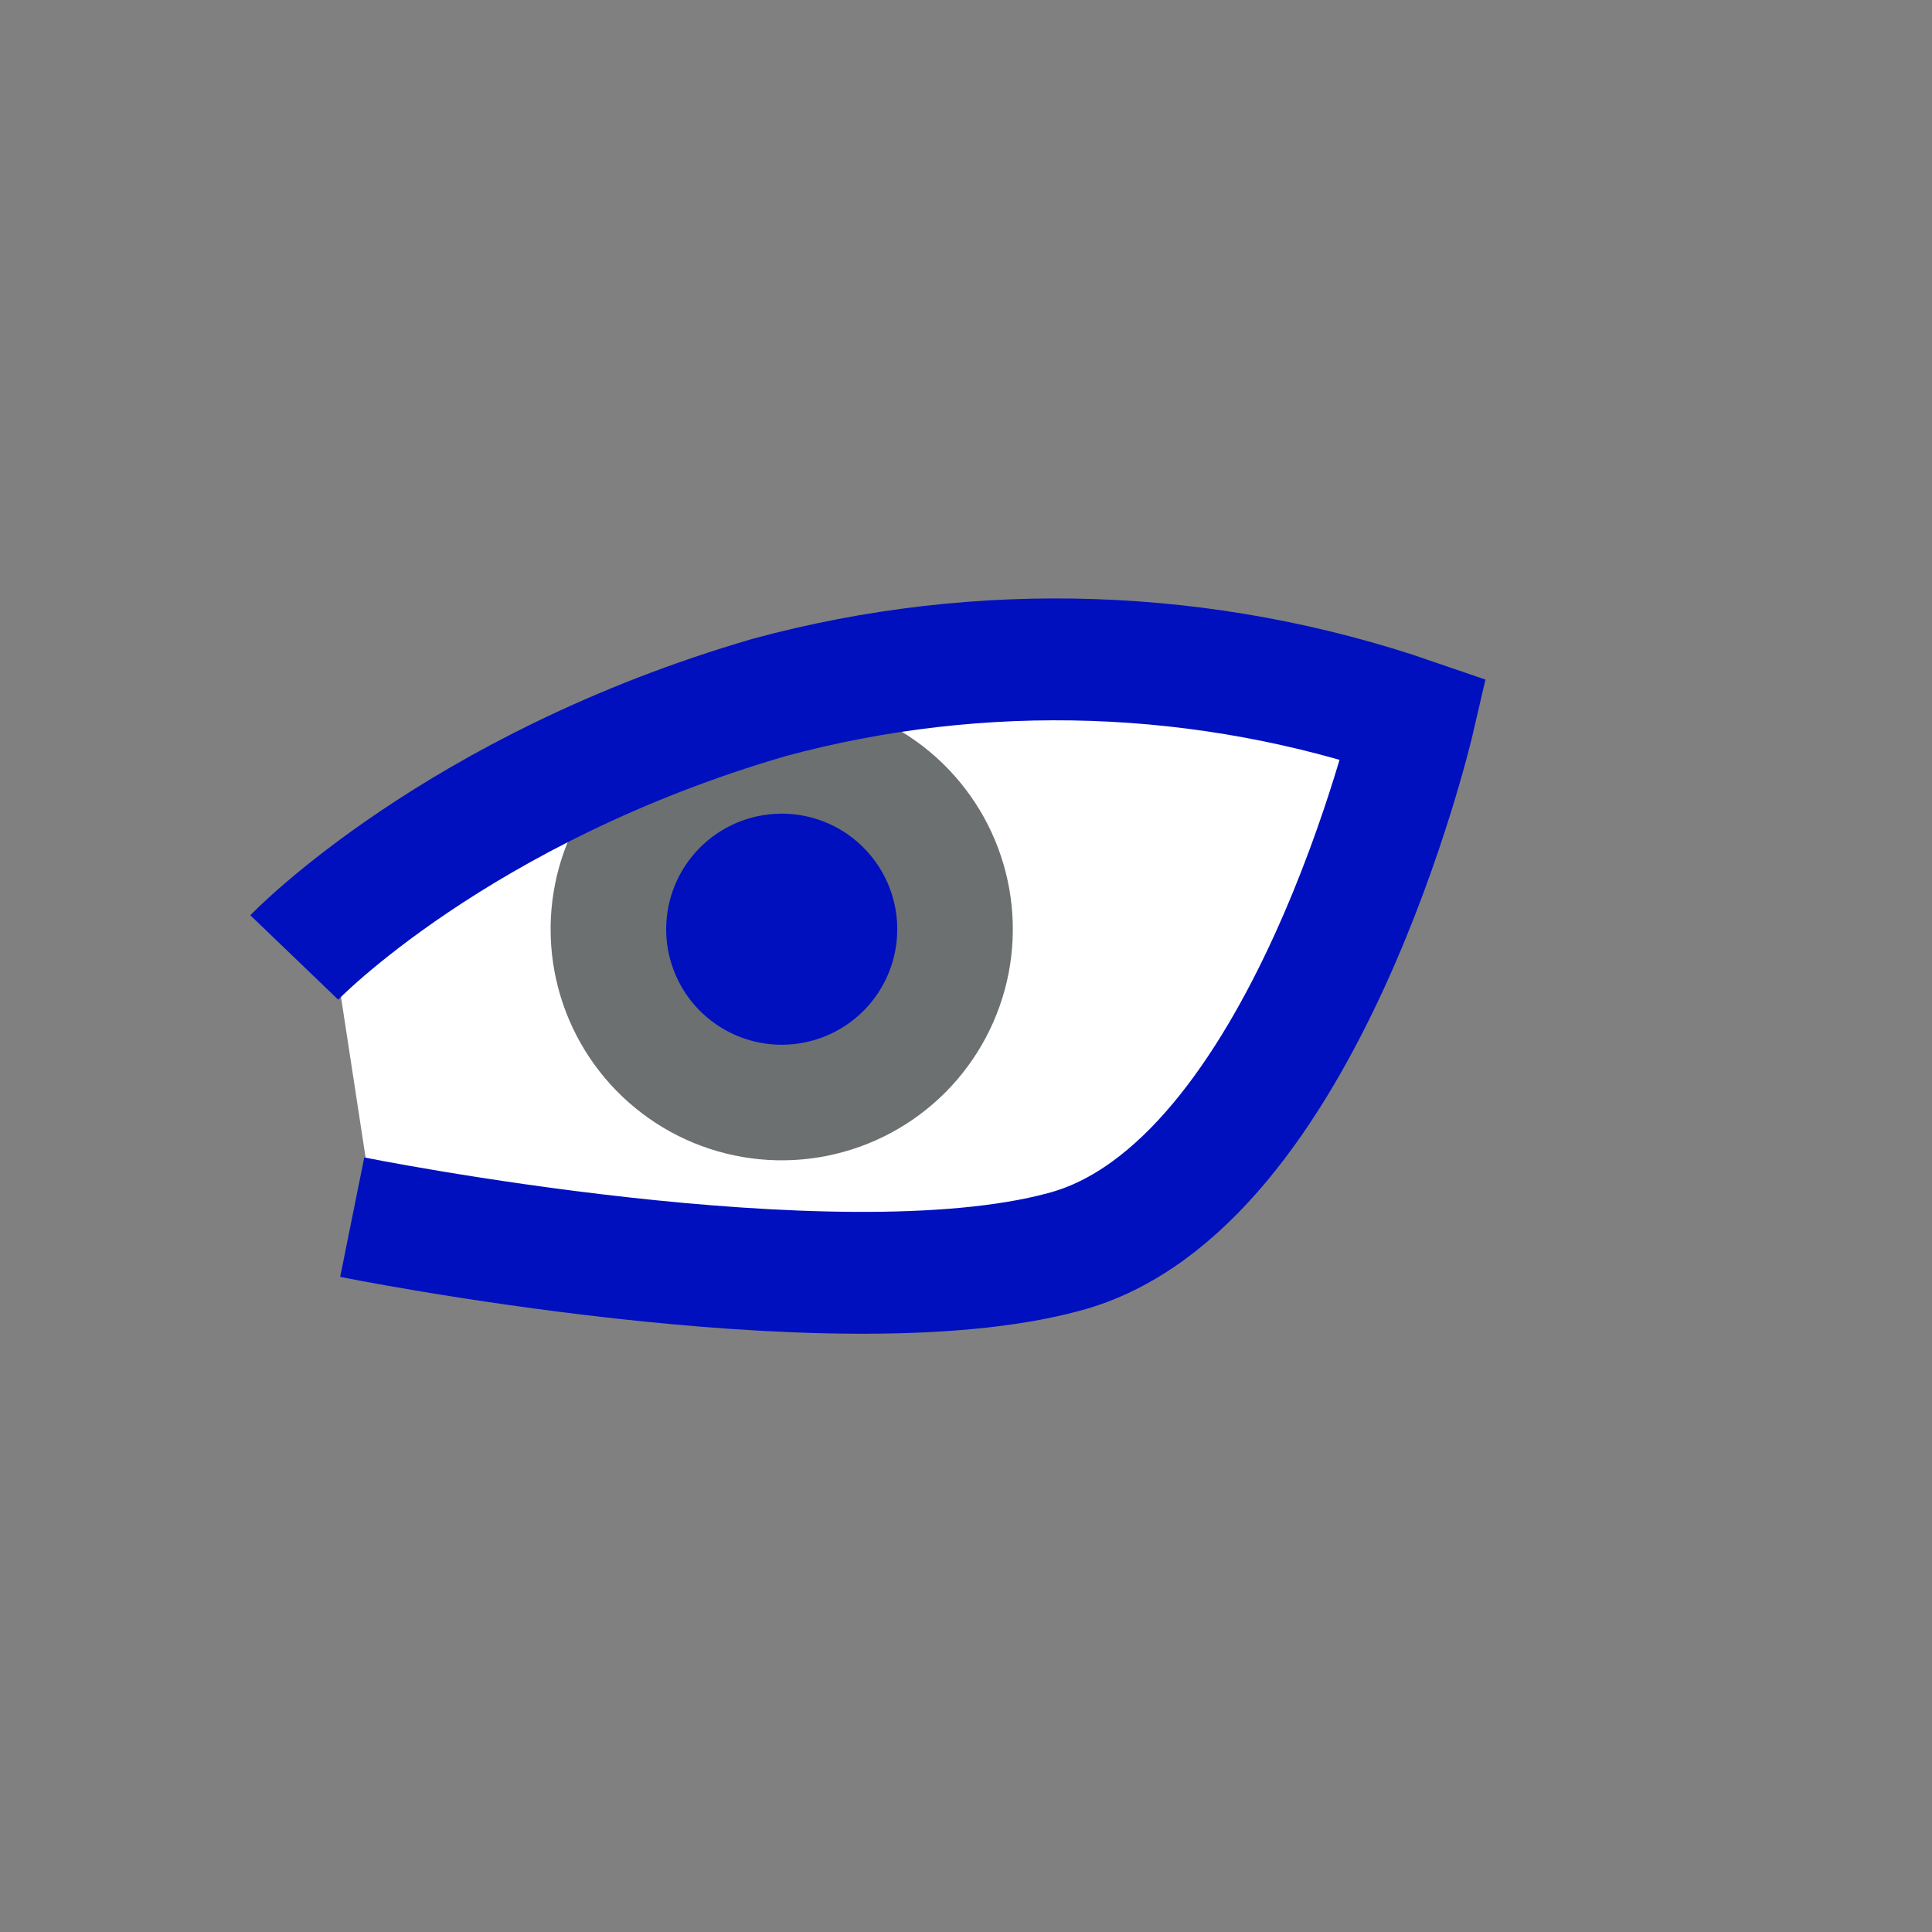 <svg width="52" height="52" viewBox="0 0 52 52" fill="none" xmlns="http://www.w3.org/2000/svg">
<rect x="0" y="0" width="52" height="52" fill="#808080" stroke="none"/>
<g id="eyes-07">
<path id="Vector" d="M9 25.67C9 25.67 12.34 21.22 20.76 18.78C26.469 17.238 32.509 17.443 38.1 19.37C38.1 19.37 35.12 32 28.62 33.7C22.43 35.37 10 32.2 10 32.2" fill="white"/>
<path id="Vector_2" d="M14.82 25C14.818 26.233 15.182 27.438 15.866 28.463C16.55 29.488 17.523 30.286 18.662 30.758C19.801 31.229 21.054 31.351 22.262 31.109C23.47 30.867 24.579 30.271 25.449 29.398C26.318 28.524 26.908 27.412 27.145 26.203C27.381 24.993 27.253 23.741 26.776 22.604C26.299 21.468 25.496 20.499 24.468 19.82C23.439 19.14 22.232 18.782 21 18.79C19.359 18.801 17.789 19.459 16.631 20.622C15.474 21.786 14.823 23.359 14.82 25Z" fill="#6C7070"/>
<path id="Vector_3" d="M17.93 25C17.928 25.617 18.11 26.221 18.452 26.735C18.794 27.248 19.282 27.648 19.852 27.884C20.423 28.12 21.05 28.18 21.655 28.058C22.26 27.936 22.815 27.637 23.25 27.198C23.684 26.76 23.978 26.202 24.094 25.596C24.21 24.989 24.144 24.363 23.902 23.794C23.661 23.226 23.256 22.743 22.74 22.405C22.223 22.068 21.617 21.892 21 21.9C20.184 21.911 19.404 22.242 18.83 22.822C18.256 23.401 17.933 24.184 17.93 25Z" fill="#0010BF"/>
<path id="Vector_4" d="M7.92 25.77C7.92 25.77 12.29 21.22 20.71 18.77C26.419 17.228 32.459 17.433 38.05 19.36C38.05 19.36 35.12 32 28.62 33.7C22.43 35.37 9.48 32.76 9.48 32.76" stroke="#0010BF" stroke-width="3.28"/>
</g>
</svg>
